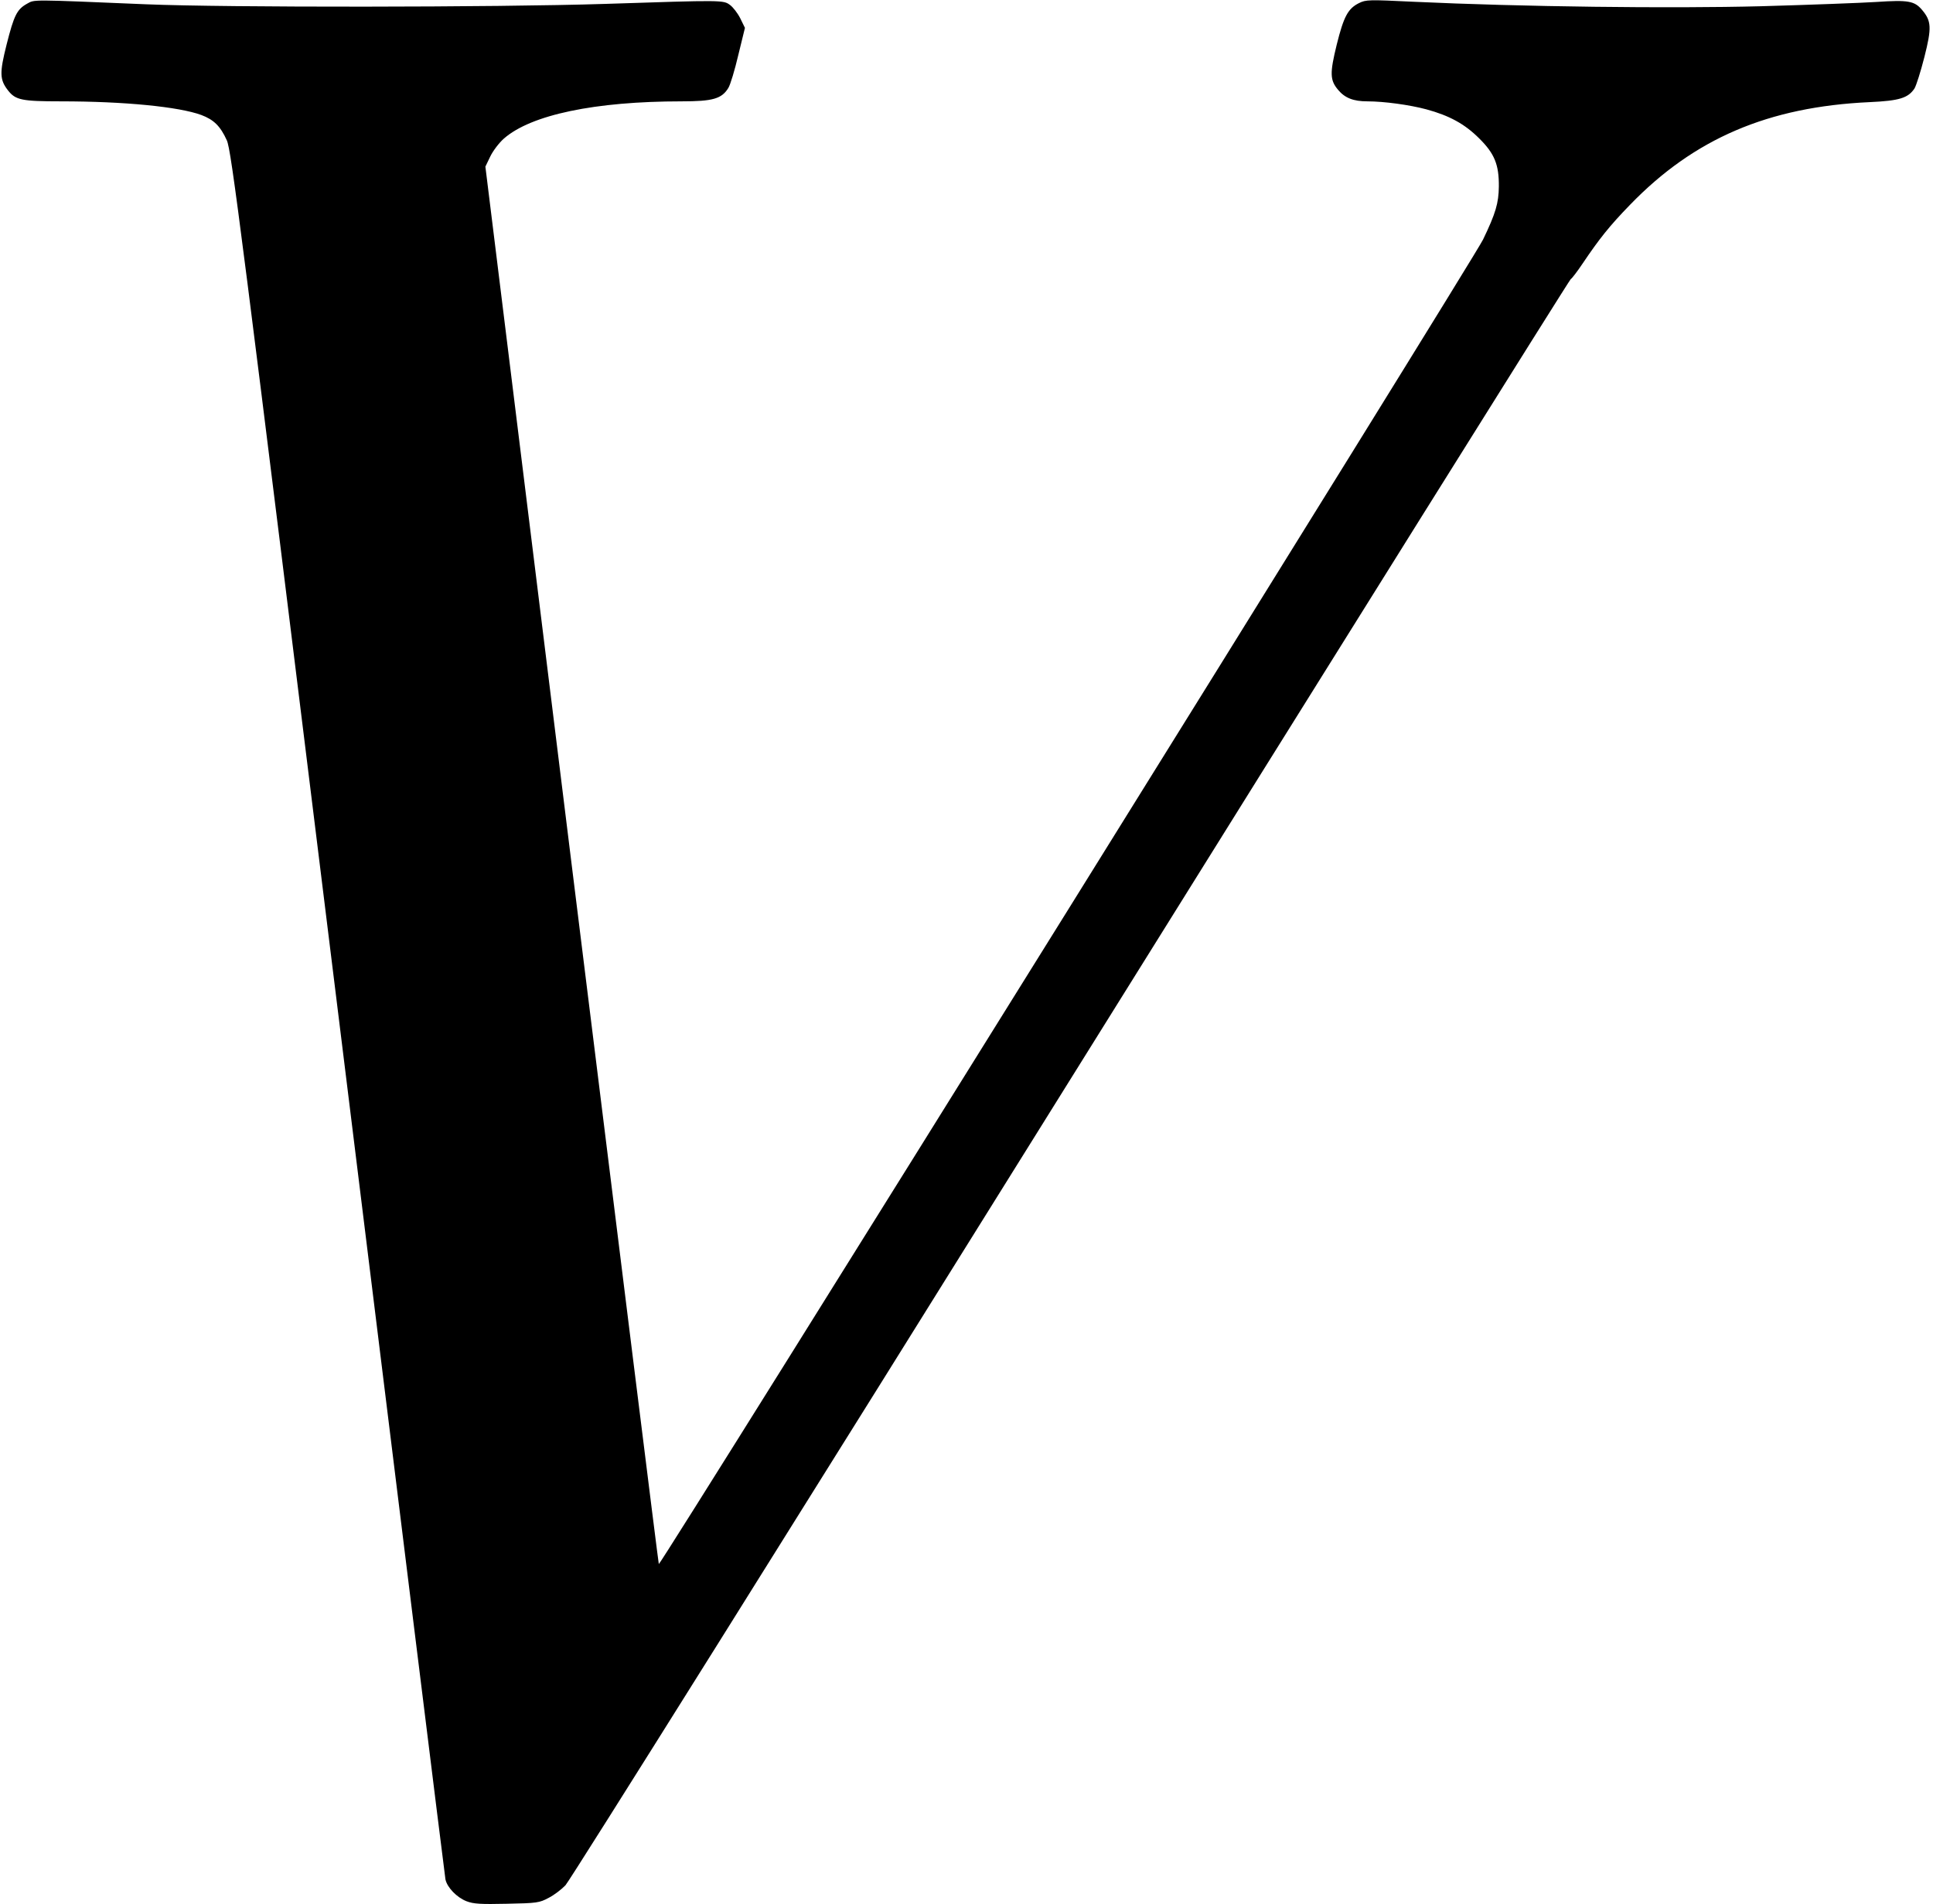 <?xml version="1.0" standalone="no"?>
<!DOCTYPE svg PUBLIC "-//W3C//DTD SVG 20010904//EN"
 "http://www.w3.org/TR/2001/REC-SVG-20010904/DTD/svg10.dtd">
<svg version="1.0" xmlns="http://www.w3.org/2000/svg"
 width="992pt" height="977pt" viewBox="0 0 992 977"
 preserveAspectRatio="xMidYMid meet">
<g transform="translate(0,977) scale(0.1,-0.1)"
fill="#000000" stroke="none">
<path d="M139 9751 c-52 -29 -67 -59 -105 -209 -37 -147 -36 -181 8 -237 38
-48 70 -55 270 -55 328 0 607 -28 721 -70 64 -24 98 -57 131 -130 23 -50 70
-417 571 -4475 300 -2431 548 -4433 551 -4448 9 -42 59 -93 108 -112 36 -14
73 -16 207 -13 155 3 167 5 214 30 28 14 67 44 87 65 21 21 1188 1883 2593
4138 1406 2255 2561 4102 2566 4103 5 2 33 38 61 80 85 126 137 192 243 301
329 340 709 503 1230 527 153 7 197 21 230 70 9 15 32 87 51 162 38 150 36
184 -12 241 -39 46 -70 52 -234 41 -80 -5 -346 -15 -593 -22 -464 -12 -1225
-3 -1783 23 -229 11 -244 11 -280 -7 -56 -28 -78 -68 -114 -213 -36 -147 -35
-182 7 -232 35 -42 79 -59 150 -59 86 0 217 -18 303 -41 118 -32 197 -75 271
-149 79 -78 102 -135 101 -247 -1 -85 -16 -137 -81 -272 -44 -94 -4221 -6804
-4230 -6796 -2 3 -203 1617 -447 3587 l-443 3583 25 52 c14 29 45 70 70 92
139 122 467 191 912 191 160 0 206 13 240 69 10 16 33 92 51 169 l34 139 -24
49 c-13 26 -37 57 -52 68 -35 26 -33 26 -642 6 -560 -18 -1946 -19 -2355 -2
-599 25 -571 25 -611 3z"/>
</g>
</svg>
